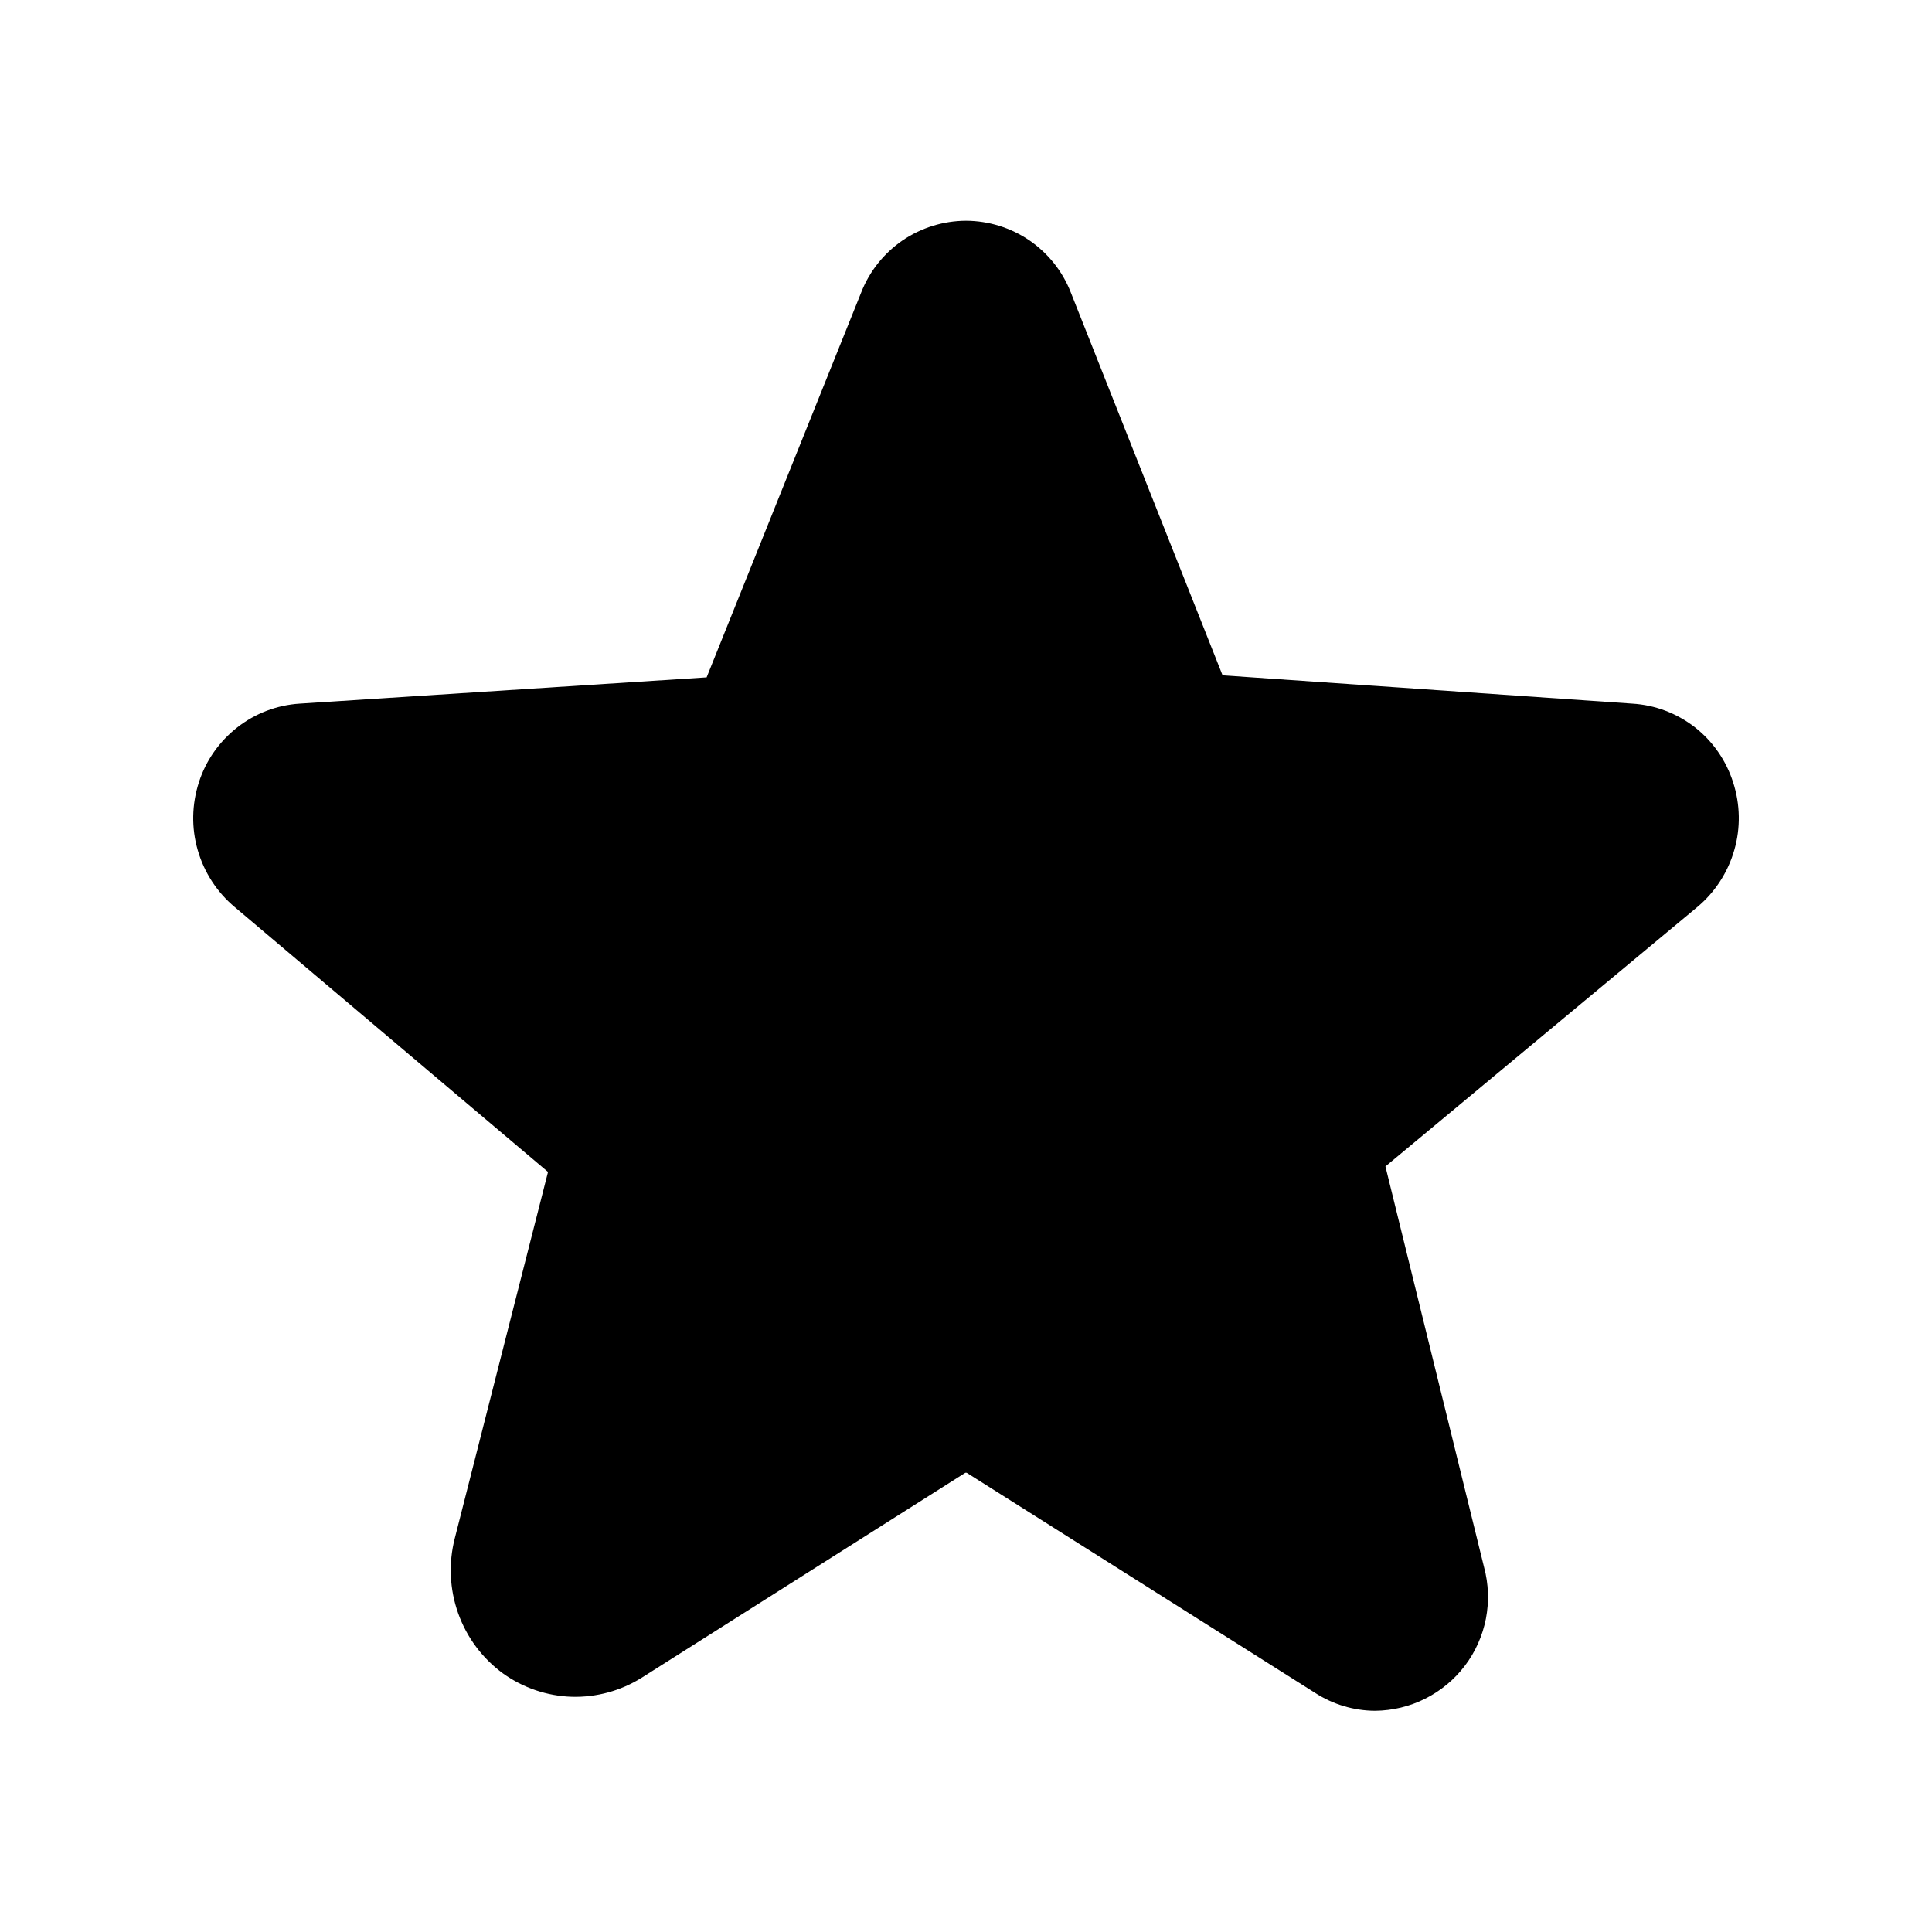<svg
  width="20"
  height="20"
  viewBox="0 0 20 20"
  fill="none"
  xmlns="http://www.w3.org/2000/svg"
>
    <path d="M17.941 8.098C17.869 7.873 17.732 7.675 17.546 7.529C17.359 7.384 17.134 7.298 16.898 7.284L12.656 6.991L11.085 3.028C11 2.809 10.85 2.622 10.657 2.489C10.463 2.357 10.235 2.286 10 2.285C9.766 2.286 9.537 2.357 9.343 2.489C9.15 2.622 9 2.809 8.915 3.028L7.315 7.012L3.102 7.284C2.866 7.299 2.641 7.385 2.455 7.531C2.27 7.676 2.131 7.873 2.059 8.098C1.985 8.326 1.98 8.571 2.047 8.801C2.113 9.031 2.247 9.237 2.43 9.39L5.673 12.132L4.708 15.924C4.642 16.181 4.654 16.451 4.743 16.701C4.832 16.951 4.994 17.168 5.208 17.324C5.416 17.473 5.664 17.557 5.919 17.565C6.175 17.572 6.427 17.503 6.644 17.367L9.993 15.246H10.007L13.613 17.524C13.798 17.644 14.014 17.709 14.235 17.71C14.415 17.708 14.592 17.666 14.753 17.585C14.914 17.504 15.055 17.388 15.164 17.244C15.273 17.101 15.347 16.934 15.382 16.757C15.416 16.581 15.41 16.398 15.363 16.224L14.342 12.075L17.57 9.39C17.753 9.237 17.887 9.031 17.953 8.801C18.02 8.571 18.015 8.326 17.941 8.098Z" fill="black" />
</svg>
